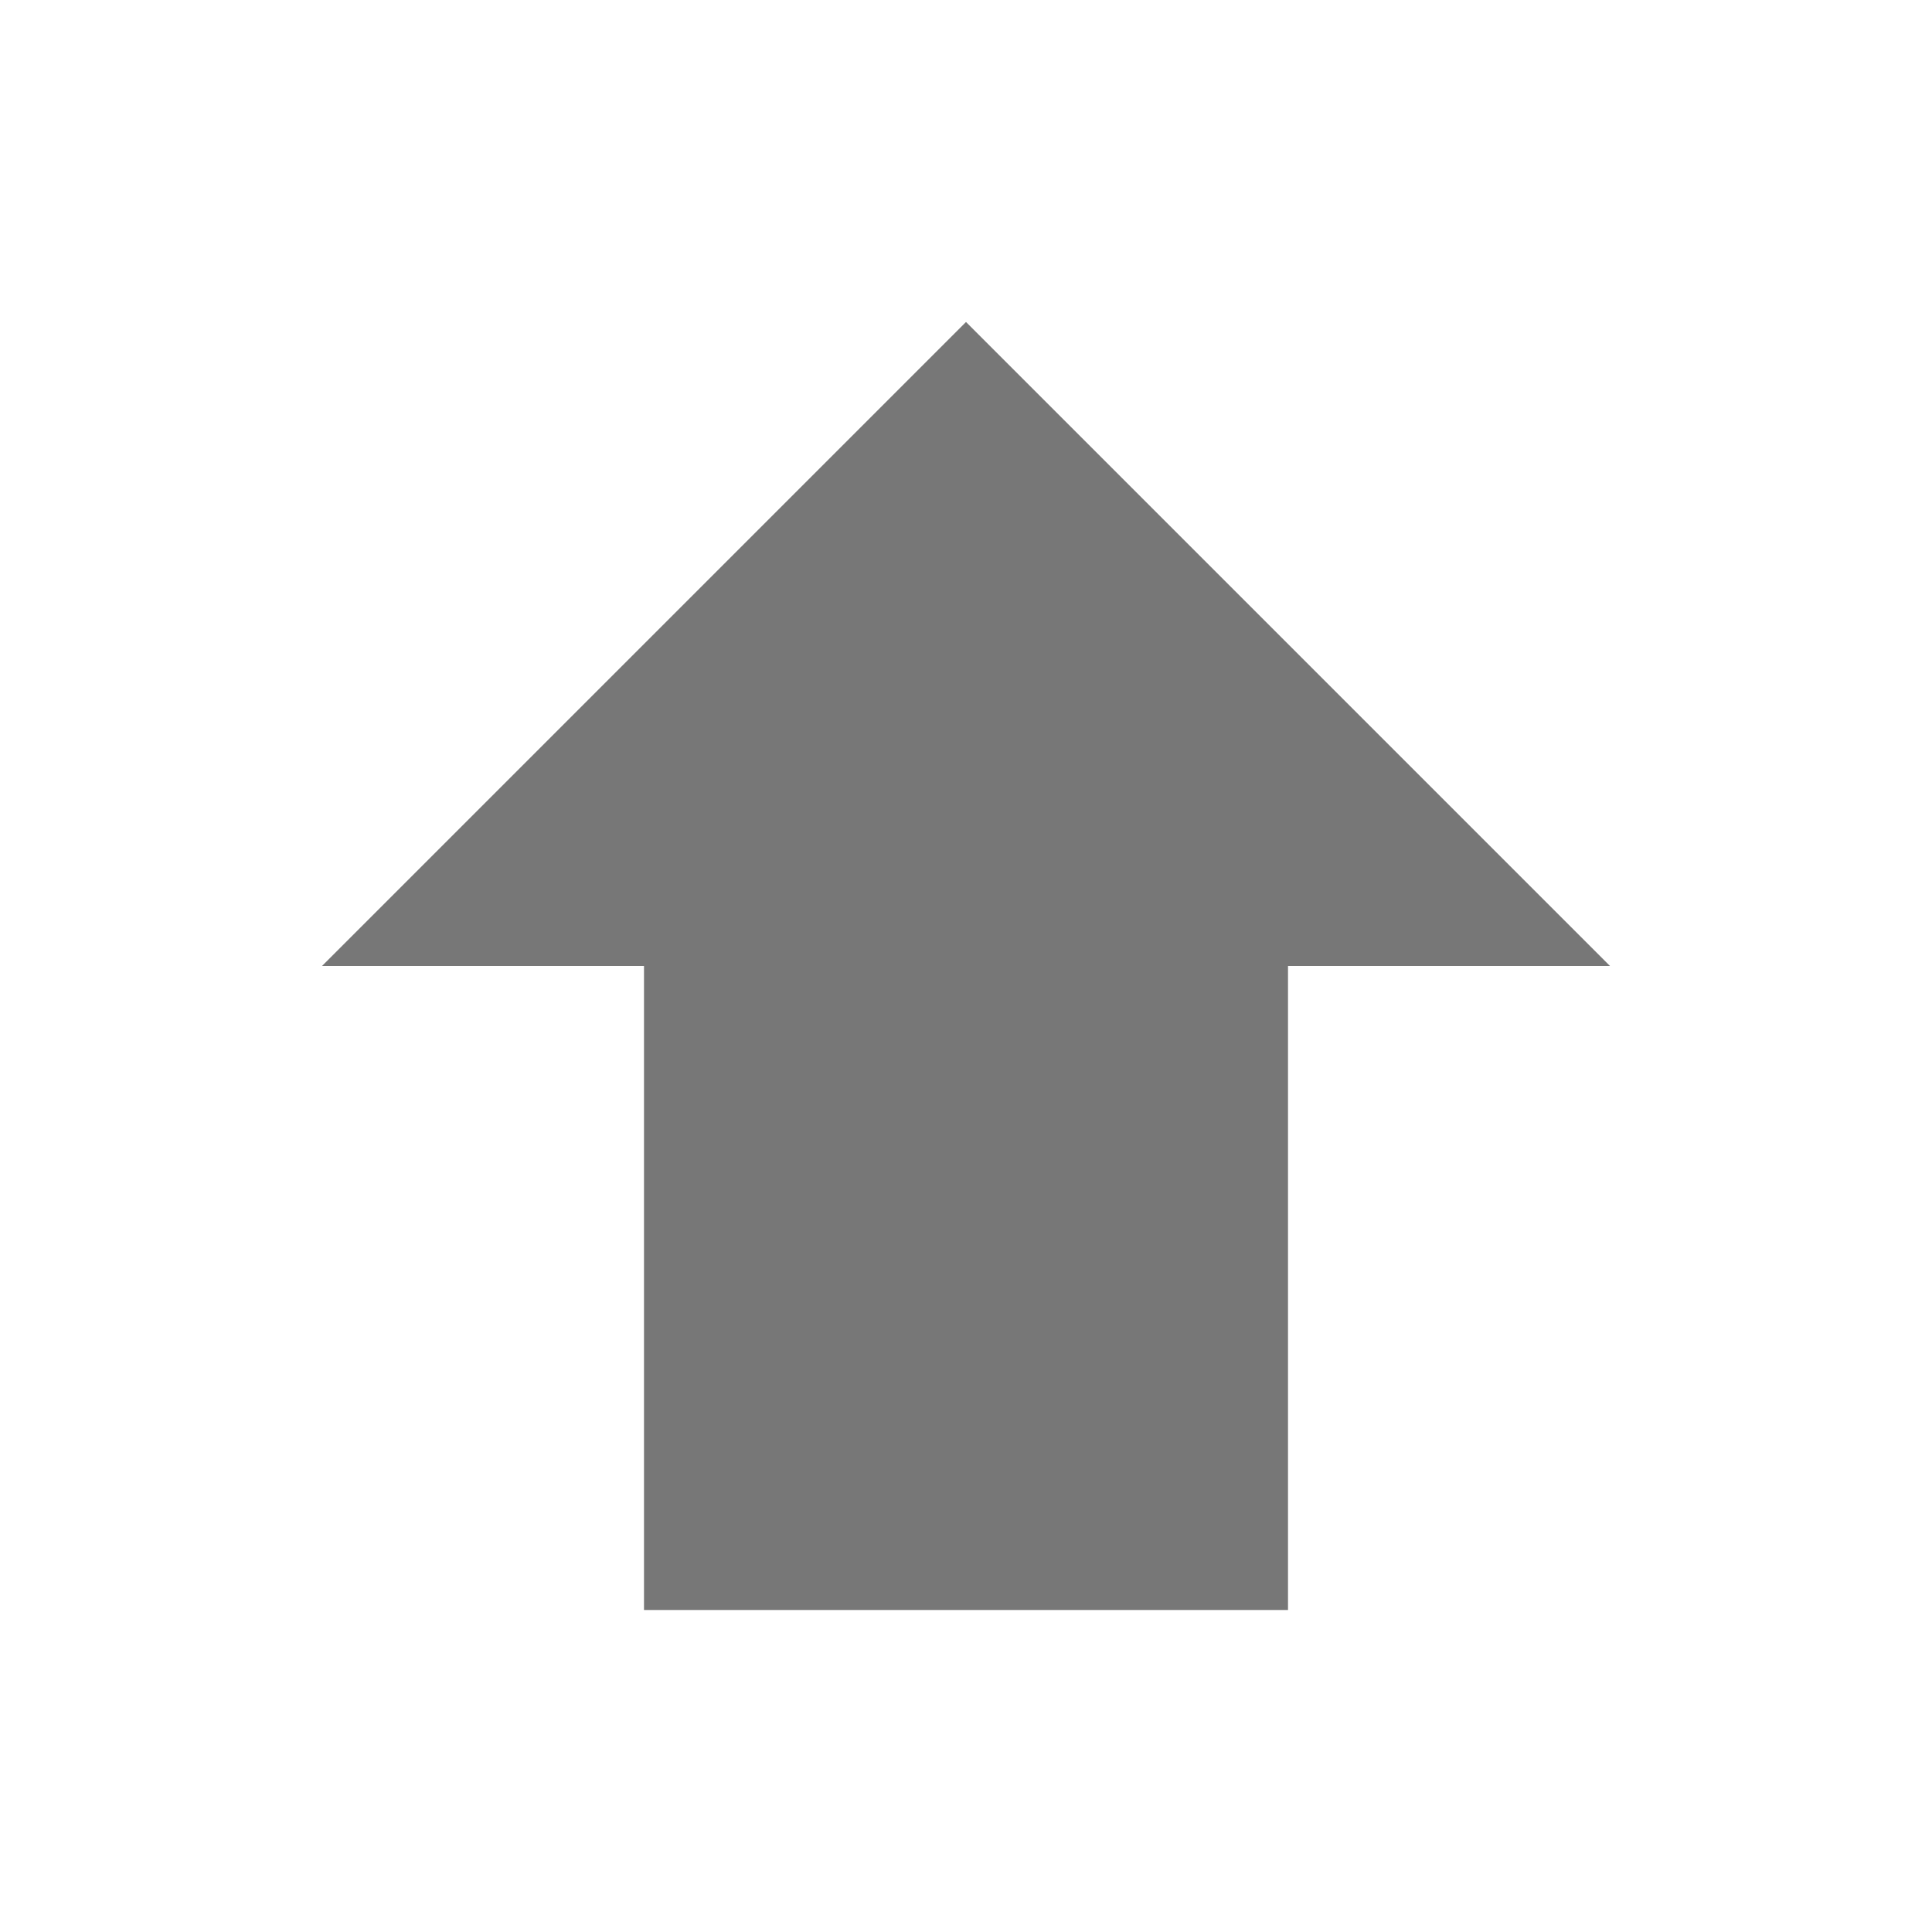 <?xml version="1.0" encoding="UTF-8" standalone="no"?>
<svg width="24px" height="24px" viewBox="0 0 24 24" version="1.1" xmlns="http://www.w3.org/2000/svg" xmlns:xlink="http://www.w3.org/1999/xlink">
    <!-- Generator: Sketch 40.1 (33804) - http://www.bohemiancoding.com/sketch -->
    <title>move-up</title>
    <desc>Created with Sketch.</desc>
    <defs></defs>
    <g id="Page-1" stroke="none" stroke-width="1" fill="none" fill-rule="evenodd">
        <g id="move-up" fill="#777777">
            <g id="Rectangle-130-+-Triangle-30-+-Rectangle-131-Copy-+-Rectangle-904-Copy-5" transform="translate(4, 4)">
                <g id="Rectangle-130-+-Triangle-30-+-Rectangle-131-Copy" transform="translate(8, 8) rotate(-180) translate(-8, -8) ">
                    <path d="M4,0 L12,0 L12,8 L4,8 L4,0 Z M0,8 L16,8 L8,16 L0,8 Z" id="Rectangle-130"></path>
                </g>
            </g>
        </g>
    </g>
</svg>